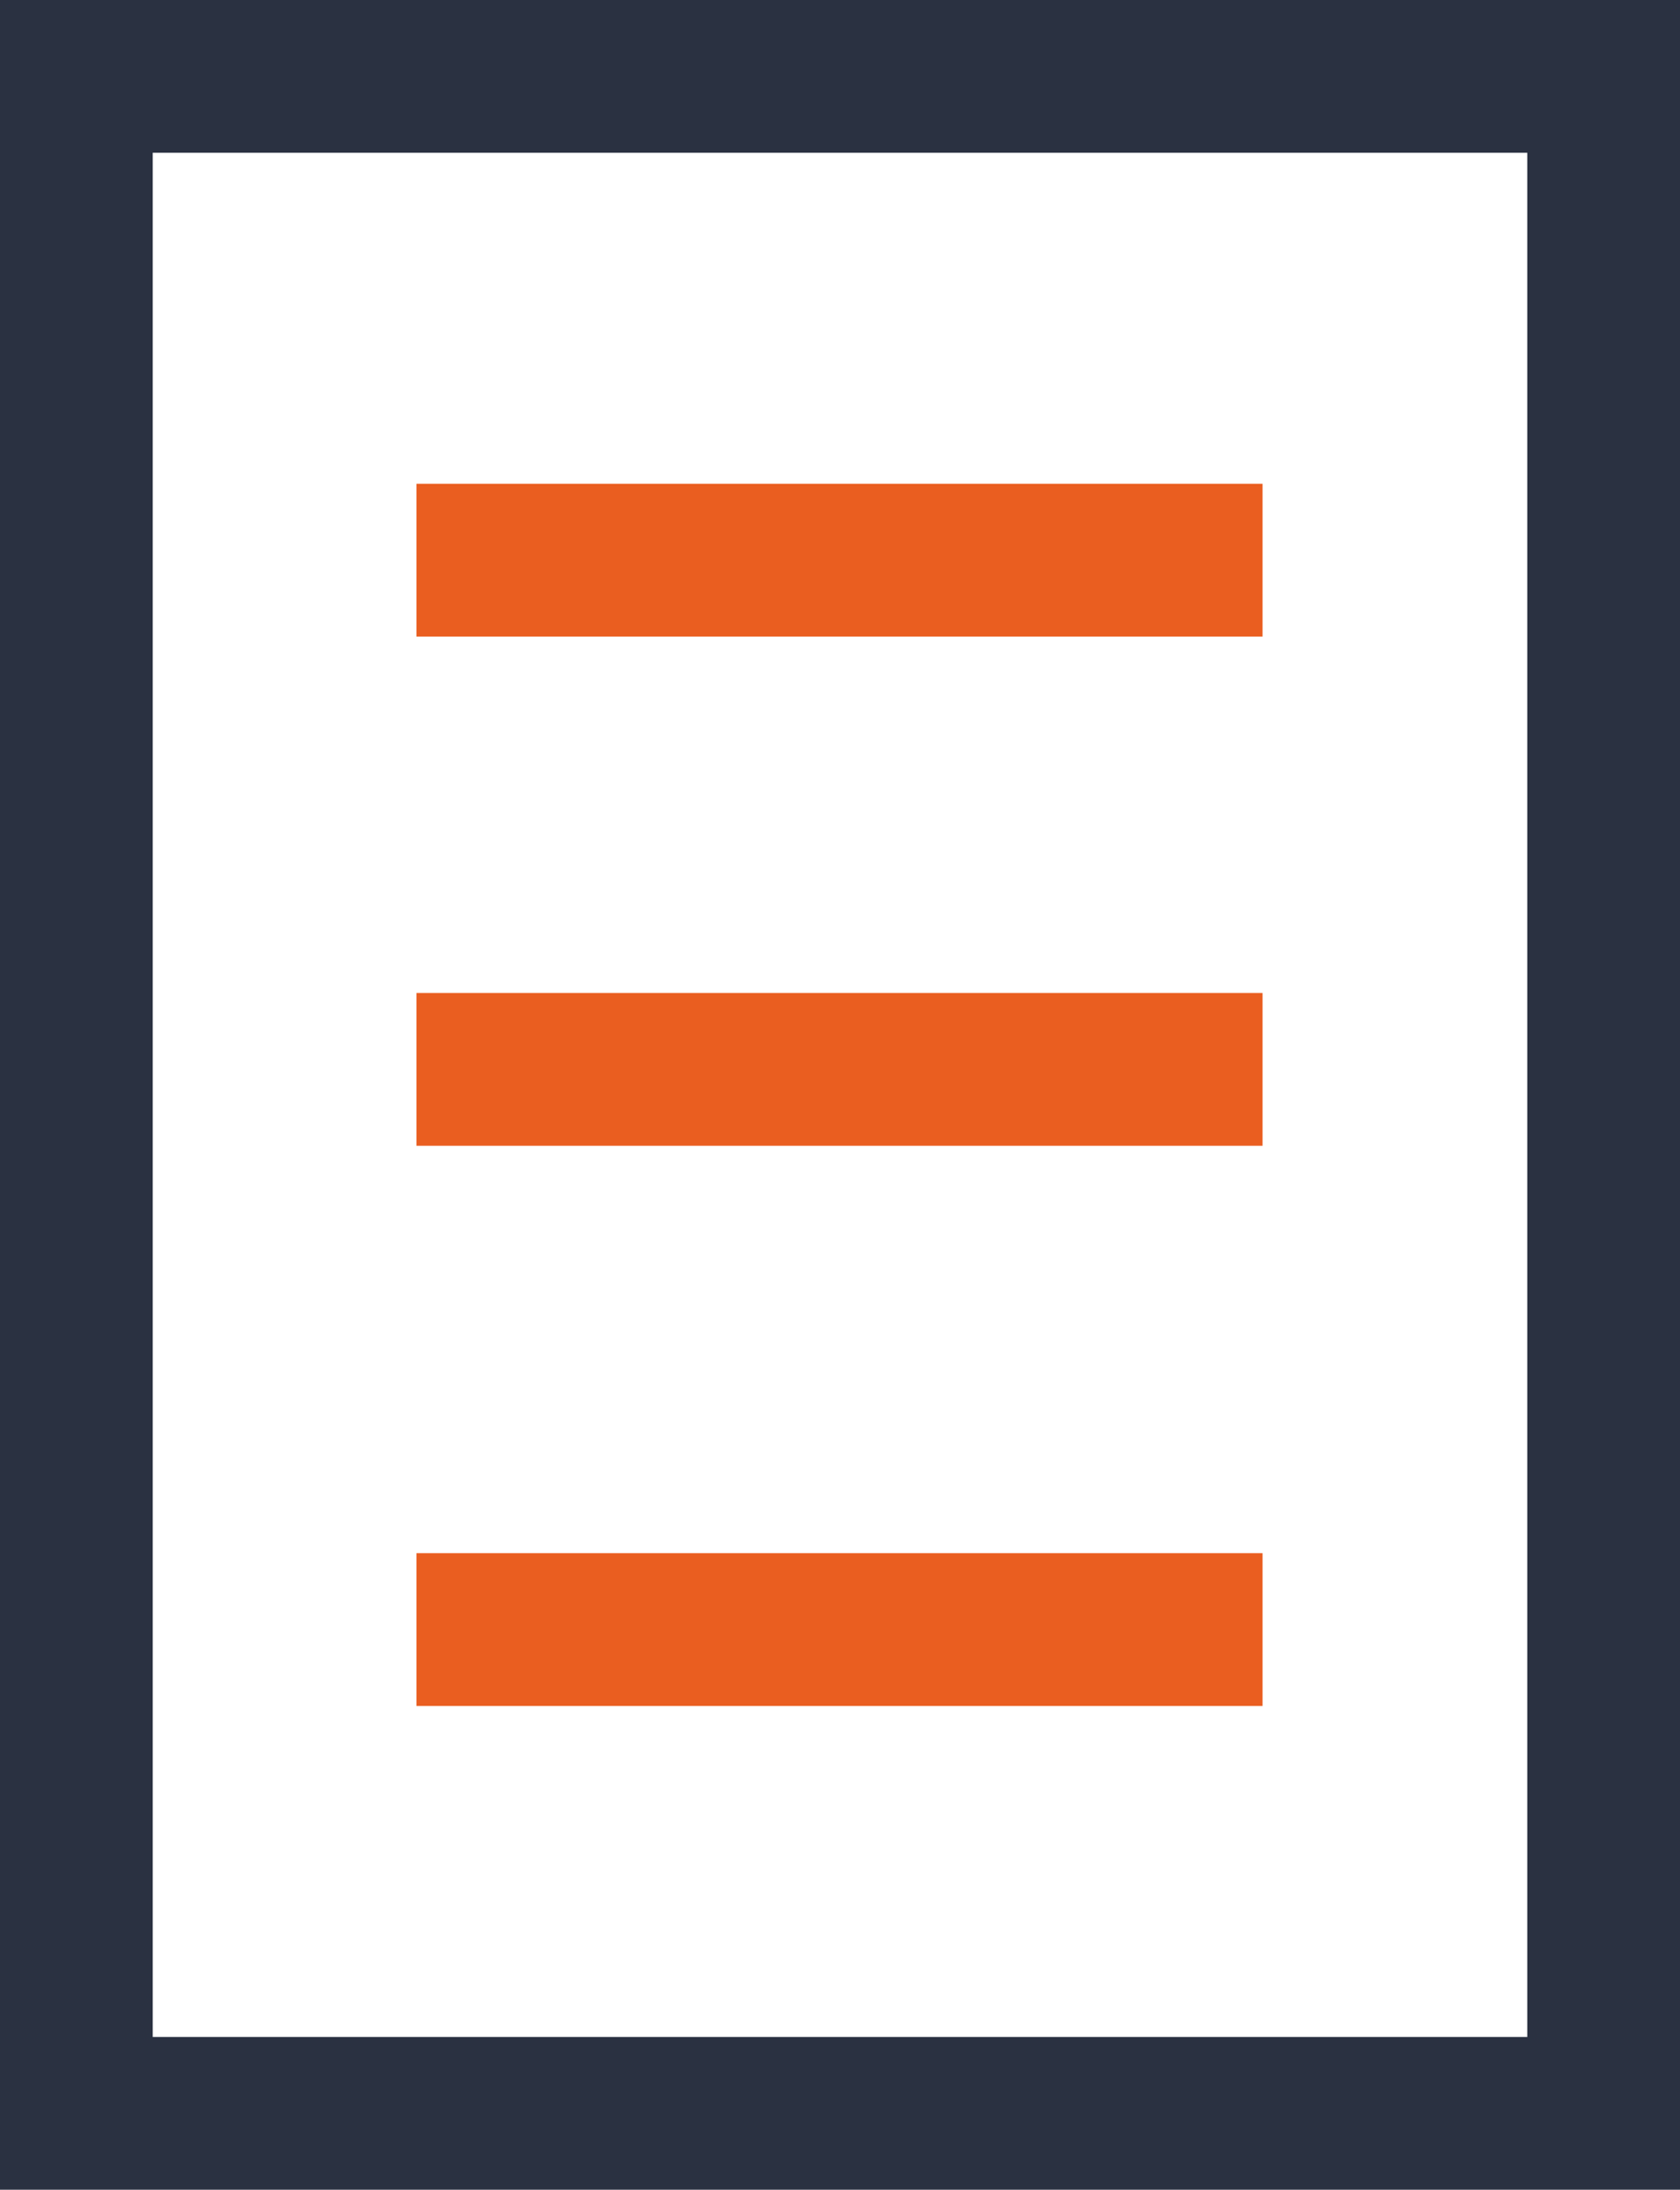 <svg id="Слой_3" data-name="Слой 3" xmlns="http://www.w3.org/2000/svg" viewBox="0 0 16.5 21.5"><defs><style>.cls-1{fill:#2a3141;}.cls-2{fill:#ea5e20;}</style></defs><title>Кол.текущих заказов</title><path class="cls-1" d="M16.5,21.5H0V0H16.5ZM1.5,20H15V1.5H1.5Z"/><rect class="cls-2" x="4.09" y="4.75" width="8.31" height="1.5"/><rect class="cls-2" x="4.09" y="9.75" width="8.31" height="1.5"/><rect class="cls-2" x="4.09" y="15.25" width="8.31" height="1.5"/></svg>